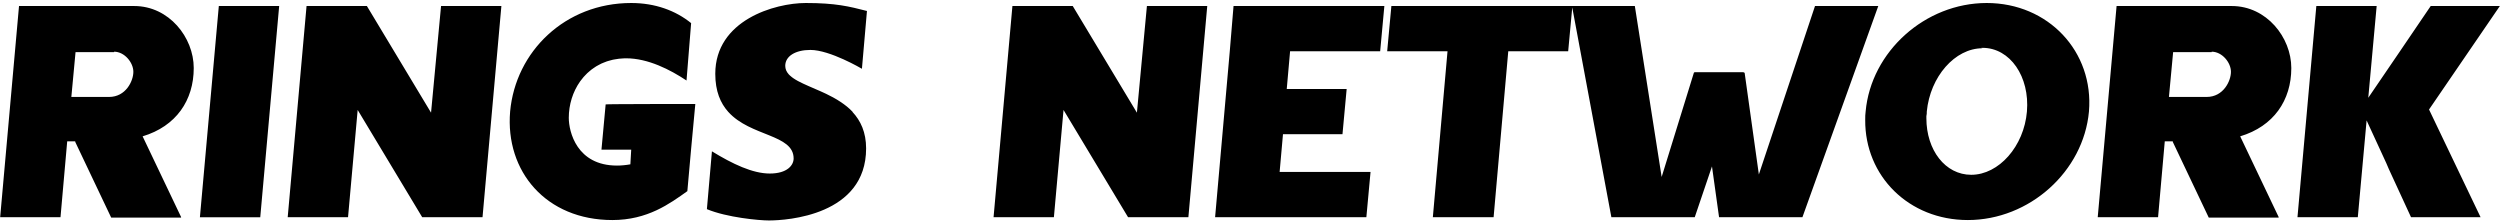 <svg width="716" height="64" viewBox="0 0 716 64" fill="none" xmlns="http://www.w3.org/2000/svg">
<path d="M180.78 0.86C161.82 0.86 147.66 14.78 146.1 31.94C144.66 49.1 156.419 63.02 175.379 63.02C185.459 63.02 191.819 58.341 196.859 54.741L197.939 42.62L199.138 29.78C199.138 29.78 173.458 29.781 173.458 29.901L172.259 42.86H180.779L180.538 47.061C179.218 47.301 177.899 47.42 176.699 47.42C165.179 47.42 162.9 37.701 162.9 33.74C162.9 30.019 164.022 26.299 166.165 23.287C166.21 23.224 166.262 23.166 166.308 23.104C166.567 22.751 166.835 22.404 167.122 22.073C167.266 21.907 167.424 21.754 167.575 21.594C167.778 21.379 167.977 21.16 168.193 20.955C168.391 20.768 168.606 20.596 168.816 20.418C169.013 20.25 169.204 20.077 169.411 19.918C169.61 19.765 169.824 19.628 170.032 19.485C170.269 19.321 170.501 19.153 170.749 19.002C170.949 18.88 171.163 18.774 171.37 18.66C171.647 18.509 171.921 18.354 172.21 18.219C172.393 18.133 172.588 18.062 172.776 17.983C173.114 17.841 173.452 17.7 173.806 17.58C173.965 17.526 174.132 17.485 174.294 17.436C174.686 17.317 175.081 17.202 175.491 17.112C175.658 17.075 175.832 17.052 176.001 17.02C176.424 16.94 176.849 16.866 177.29 16.817C177.719 16.769 178.155 16.736 178.601 16.719C178.845 16.71 179.09 16.7 179.339 16.7C185.579 16.7 191.938 19.941 196.618 23.061L197.938 6.62C193.498 3.02 187.618 0.86 180.778 0.86L180.78 0.86ZM230.776 0.86C221.896 0.86 204.856 5.781 204.856 21.141C204.856 26.141 206.346 29.546 208.551 32.016C208.552 32.018 208.577 32.061 208.577 32.061H208.594C214.976 39.144 227.295 38.444 227.295 45.381C227.295 47.301 225.496 49.699 220.456 49.699C215.536 49.699 209.775 46.94 203.895 43.34L202.455 59.901C208.215 62.301 217.455 63.141 220.215 63.141C225.375 63.141 248.055 61.7 248.055 42.5C248.055 37.874 246.477 34.566 244.153 32.061H244.215C243.181 30.952 241.989 30.013 240.727 29.178C240.712 29.168 240.696 29.159 240.68 29.149C240.354 28.934 240.029 28.722 239.694 28.522C239.332 28.304 238.965 28.096 238.596 27.893C237.942 27.537 237.282 27.2 236.618 26.883C236.27 26.716 235.927 26.563 235.581 26.405C235.408 26.326 235.237 26.247 235.065 26.17C232.695 25.11 230.408 24.209 228.604 23.241C228.544 23.208 228.482 23.176 228.422 23.143C228.218 23.031 228.021 22.916 227.831 22.801C227.627 22.678 227.434 22.553 227.249 22.426C227.098 22.324 226.955 22.22 226.817 22.114C226.616 21.96 226.427 21.803 226.254 21.641C226.144 21.538 226.034 21.435 225.936 21.329C225.912 21.303 225.889 21.277 225.866 21.251C225.573 20.919 225.34 20.569 225.176 20.194C225.16 20.157 225.148 20.12 225.133 20.083C225.075 19.936 225.029 19.784 224.993 19.63C224.98 19.574 224.966 19.52 224.956 19.463C224.92 19.268 224.895 19.069 224.895 18.86C224.895 16.1 227.776 14.301 232.096 14.301C237.736 14.301 246.856 19.7 246.856 19.7L248.296 3.141C243.136 1.821 239.297 0.86 230.776 0.86ZM568.996 0.86C551.356 0.86 535.876 14.78 534.316 31.94C534.203 32.734 534.199 33.427 534.199 34.209C534.198 34.214 534.197 34.218 534.197 34.221V34.34C534.077 50.42 546.675 63.02 563.595 63.02C581.235 63.02 596.717 49.1 598.277 31.94C599.717 14.78 586.636 0.86 568.996 0.86ZM5.446 1.725L0.046 62.204H17.327L19.247 40.485H21.526L21.582 40.604H21.526L31.846 62.325H51.887L51.828 62.204H51.887L40.846 39.046C50.446 36.166 55.487 28.725 55.487 19.485C55.487 10.725 48.406 1.725 38.446 1.725H17.446L5.446 1.725ZM62.669 1.725L57.253 62.221H74.536L79.954 1.725H62.669ZM87.796 1.725L82.398 62.204H99.677L102.436 31.485L120.916 62.204H138.195L143.596 1.725H126.317L123.452 32.27L105.077 1.725H87.796ZM289.956 1.725L284.556 62.204H301.835L304.594 31.485L323.074 62.204H340.353L345.754 1.725H328.475L325.61 32.27L307.235 1.725H289.956ZM353.286 1.725L352.206 14.684L348.005 62.204H391.325L392.524 49.245H366.485L367.446 38.444H384.485L385.684 25.485H368.524L369.479 14.684H395.28L396.479 1.725H370.678H353.286ZM398.489 1.725L397.288 14.684H414.569L410.368 62.204H427.768L431.967 14.684H449.127L450.291 2.123L461.496 62.203H485.377L490.31 47.656L492.338 62.203H516.217L537.938 1.724H519.817L503.737 49.964L499.657 20.804H499.416V20.683H485.258L485.221 20.804H485.137L475.897 50.683L468.217 1.724H415.768L398.489 1.725ZM606.189 1.725L600.789 62.204H618.07L619.99 40.485H622.269L622.325 40.604H622.269L632.589 62.325H652.63L652.571 62.204H652.63L641.589 39.046C651.189 36.166 656.23 28.725 656.23 19.485C656.23 10.725 649.149 1.725 639.189 1.725H618.189L606.189 1.725ZM663.396 1.725L657.996 62.204H675.275L677.796 34.485L683.435 46.725L684.156 48.405L690.515 62.204H710.435L695.675 31.364L715.956 1.725H696.155L687.514 14.444L678.274 28.005L680.674 1.726L663.396 1.725ZM567.794 13.7C575.714 13.7 581.353 21.98 580.513 31.94C579.673 41.9 572.474 50.061 564.554 50.061C557.114 50.061 551.714 42.98 551.714 33.86V33.26C551.834 32.78 551.833 32.42 551.833 31.94C552.793 21.98 559.874 13.821 567.794 13.821C567.654 13.785 567.518 13.761 567.378 13.727C567.517 13.722 567.654 13.7 567.794 13.7ZM32.674 14.806C35.674 14.806 38.194 17.925 38.194 20.566C38.194 23.206 36.035 27.765 31.235 27.765H20.433L21.635 14.925H32.674L32.674 14.806ZM633.424 14.806C636.424 14.806 638.943 17.925 638.943 20.566C638.943 23.206 636.784 27.765 631.984 27.765H621.183L622.385 14.925H633.424L633.424 14.806Z" fill="black"/>
</svg>

